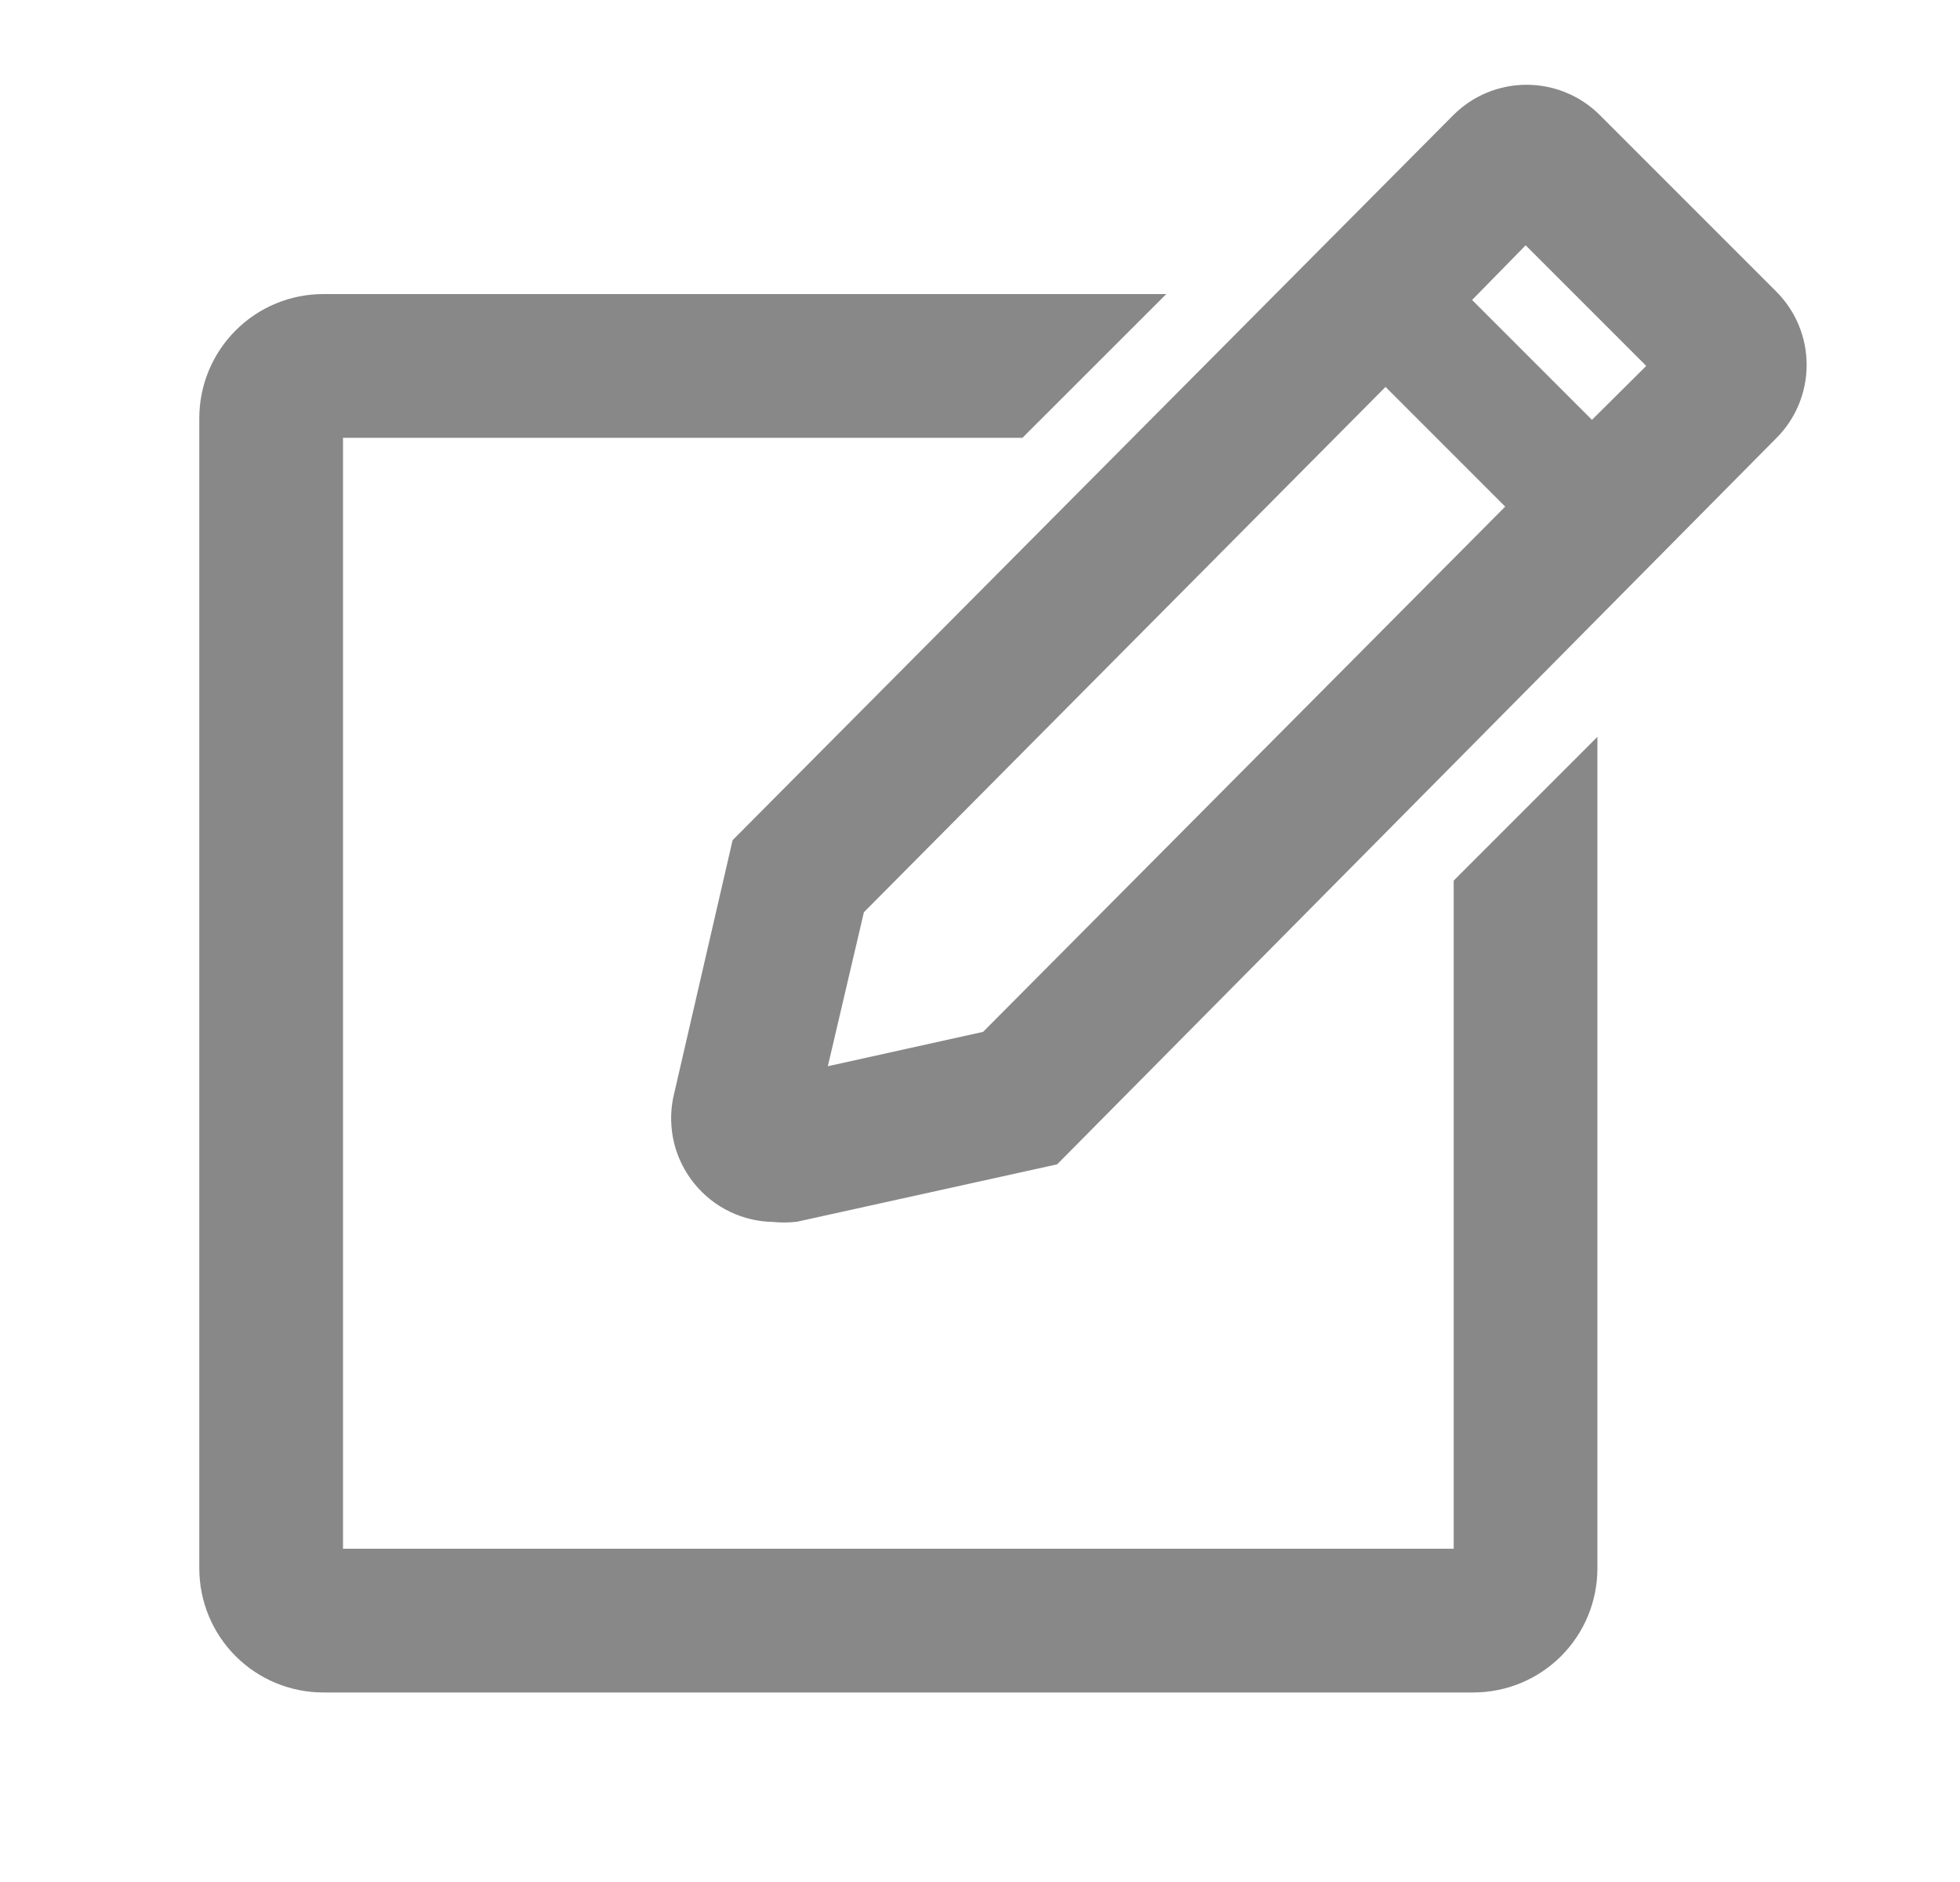 <svg width="25" height="24" viewBox="0 0 25 24" fill="none" xmlns="http://www.w3.org/2000/svg">
<g clip-path="url(#clip0_199_345)">
<path d="M18.792 20H4.125V5.333H12.938L14.272 4H4.125C3.771 4 3.432 4.14 3.182 4.391C2.932 4.641 2.792 4.98 2.792 5.333V20C2.792 20.354 2.932 20.693 3.182 20.943C3.432 21.193 3.771 21.333 4.125 21.333H18.792C19.145 21.333 19.485 21.193 19.735 20.943C19.985 20.693 20.125 20.354 20.125 20V10L18.792 11.333V20Z" fill="#888888" stroke="#888888" stroke-width="0.5"/>
<path d="M22.478 3.893L20.232 1.647C20.132 1.547 20.014 1.467 19.883 1.413C19.753 1.359 19.613 1.331 19.472 1.331C19.331 1.331 19.191 1.359 19.06 1.413C18.93 1.467 18.811 1.547 18.712 1.647L9.572 10.84L8.832 14.047C8.8 14.202 8.804 14.363 8.841 14.517C8.879 14.671 8.951 14.814 9.051 14.937C9.151 15.06 9.277 15.16 9.42 15.228C9.563 15.297 9.72 15.332 9.878 15.333C9.96 15.342 10.043 15.342 10.125 15.333L13.358 14.62L22.478 5.413C22.578 5.314 22.658 5.195 22.712 5.065C22.766 4.934 22.794 4.795 22.794 4.653C22.794 4.512 22.766 4.372 22.712 4.242C22.658 4.111 22.578 3.993 22.478 3.893V3.893ZM12.665 13.387L10.225 13.927L10.792 11.507L17.672 4.58L19.552 6.46L12.665 13.387ZM20.305 5.707L18.425 3.827L19.458 2.773L21.352 4.667L20.305 5.707Z" fill="#888888" stroke="#888888" stroke-width="0.5"/>
</g>
<defs>
<clipPath id="clip0_199_345">
<rect width="24" height="24" fill="white" transform="translate(0.125)"/>
</clipPath>
</defs>
</svg>
